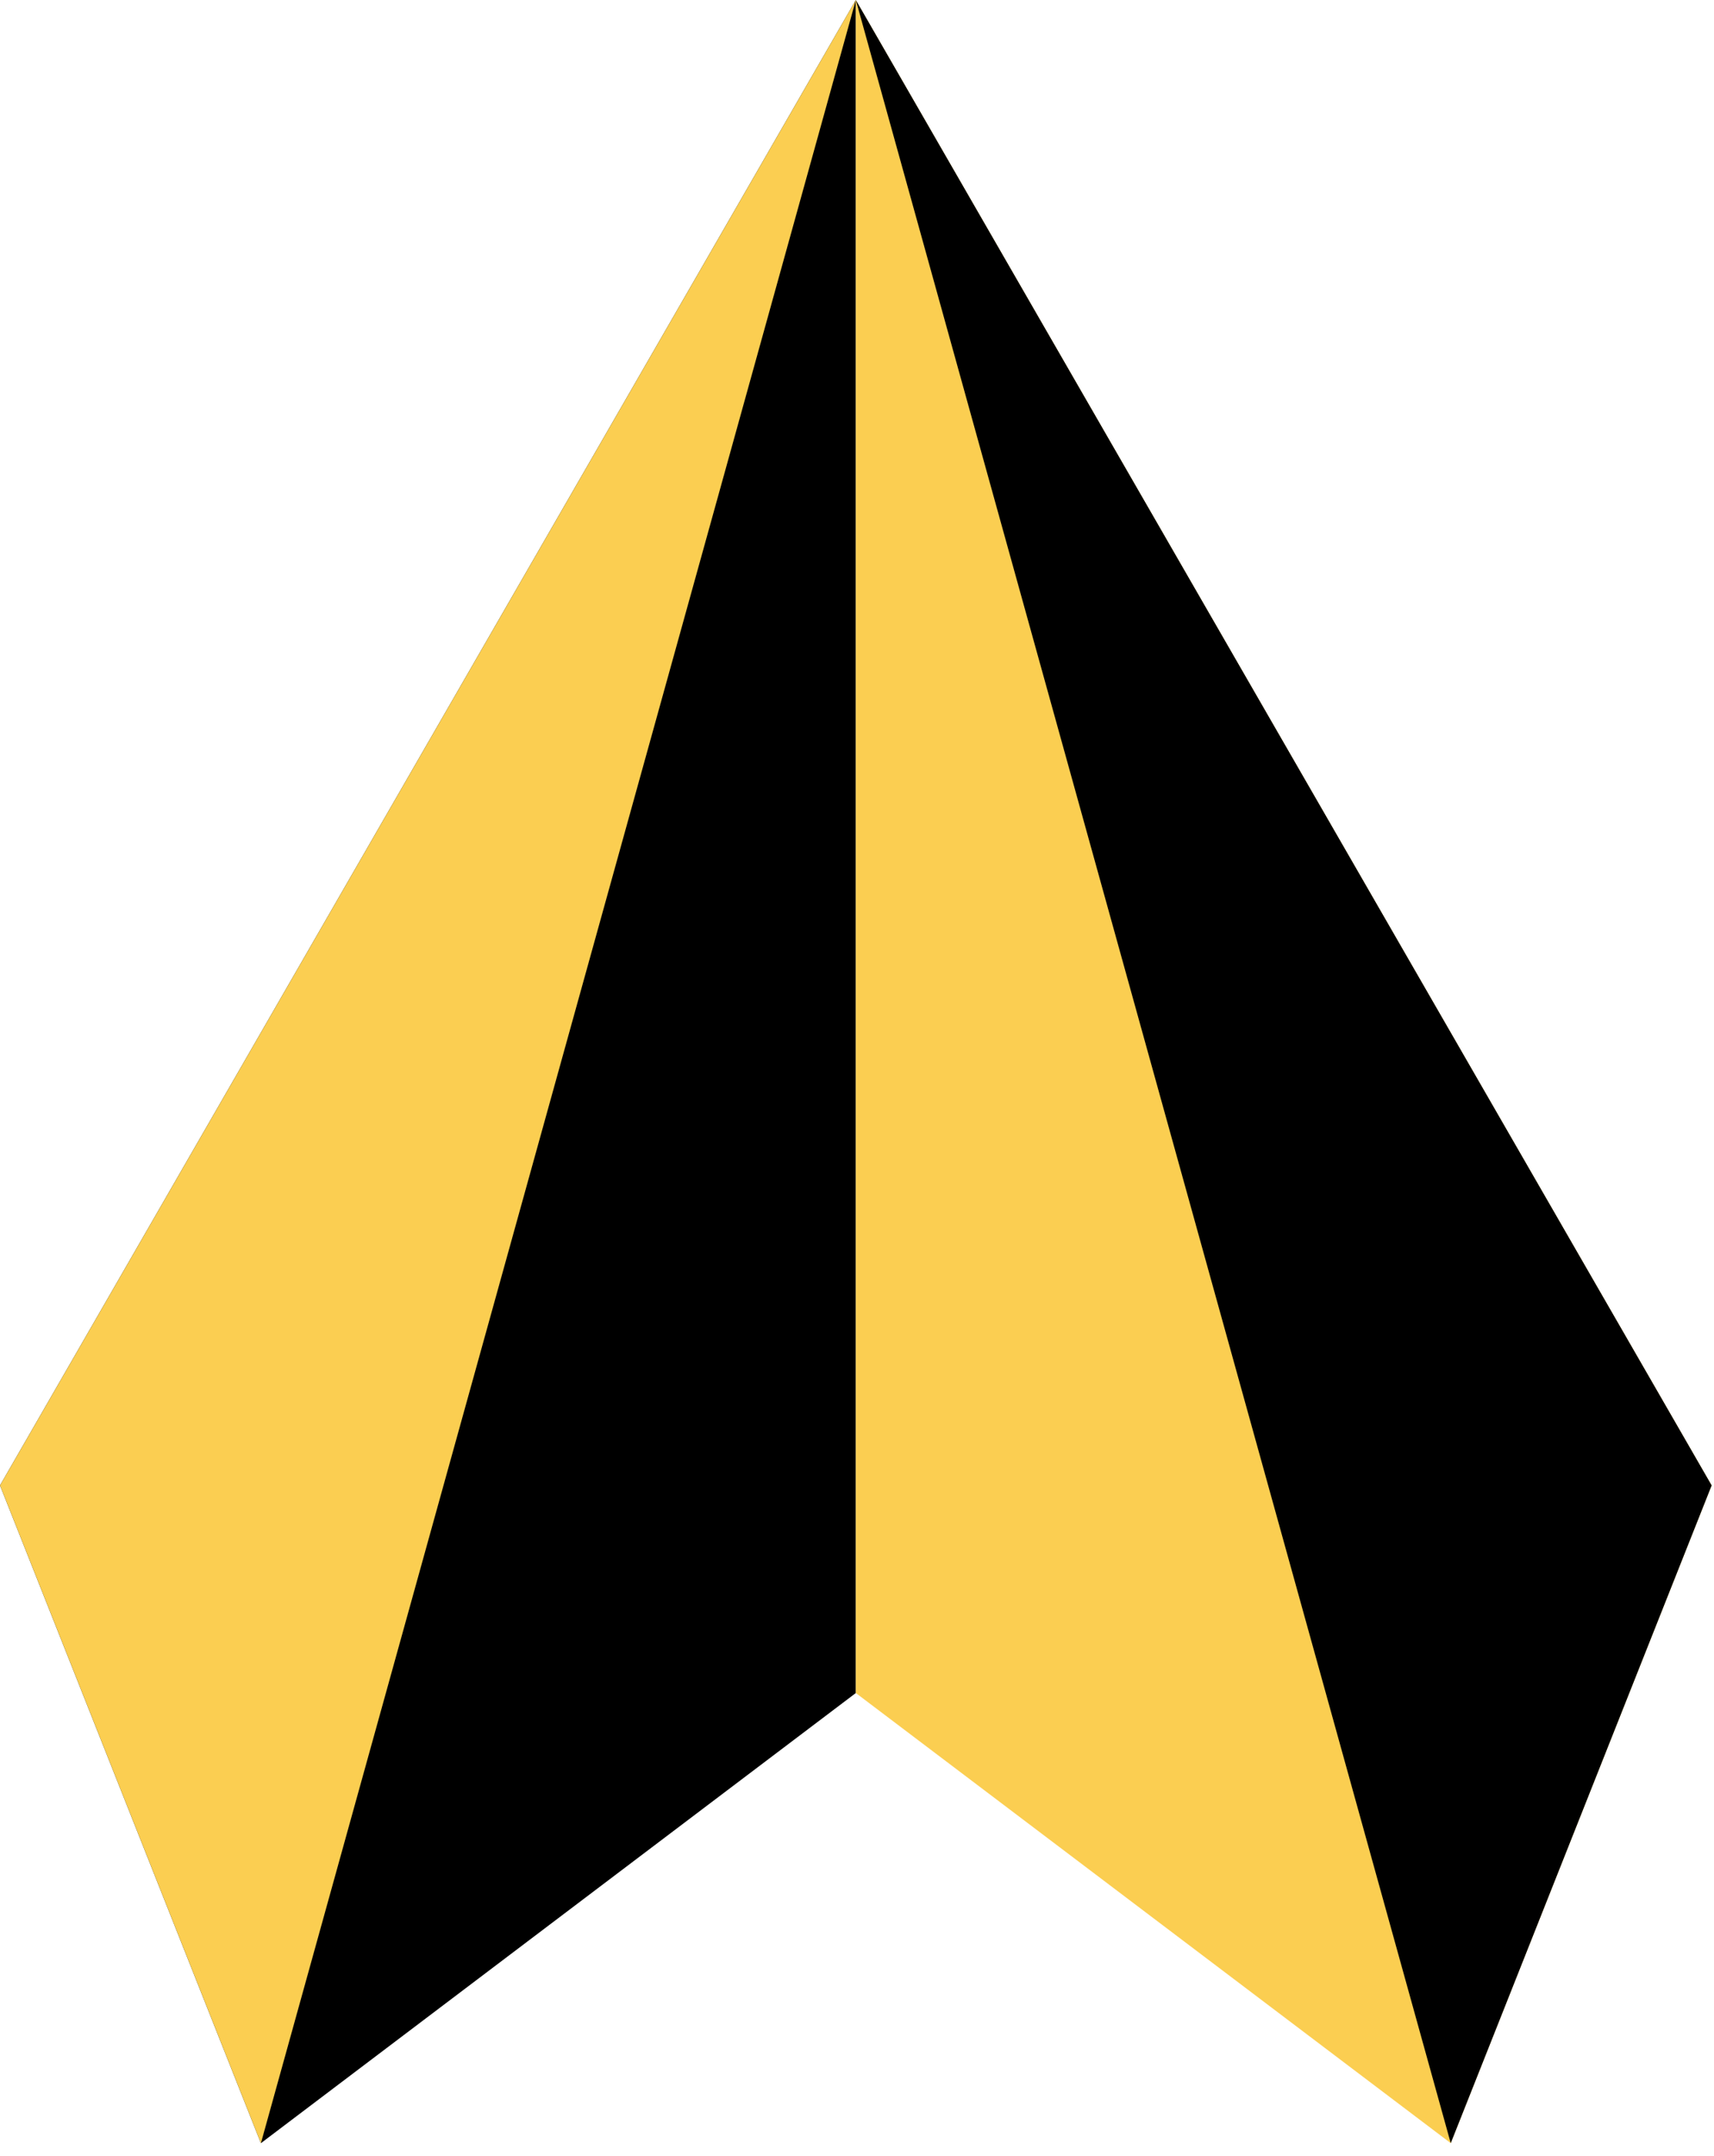 <svg width="35" height="44" viewBox="0 0 35 44" fill="none" xmlns="http://www.w3.org/2000/svg">
            <path d="M17.476 -1.5278e-06L17.476 34.553L5.328 43.74L0 30.316L17.476 -1.5278e-06Z" fill="url(#paint0_linear_174_6150)" />
            <path d="M17.476 1.52781e-06L17.476 34.553L29.624 43.74L34.952 30.316L17.476 1.52781e-06Z" fill="#FBCE51" />
            <path d="M0 30.316L5.328 43.74L17.476 -1.5278e-06L0 30.316Z" fill="#FBCE51" />
            <path d="M34.952 30.316L29.624 43.74L17.476 1.52782e-06L34.952 30.316Z" fill="url(#paint1_linear_174_6150)" />
            <defs>
              <linearGradient id="paint0_linear_174_6150" x1="36.401" y1="39.479" x2="9.087" y2="29.16" gradientUnits="userSpaceOnUse">
                <stop stopColor="#4E1311" />
                <stop offset="1" stopColor="#FAA819" />
              </linearGradient>
              <linearGradient id="paint1_linear_174_6150" x1="25.555" y1="20.14" x2="57.372" y2="14.596" gradientUnits="userSpaceOnUse">
                <stop stopColor="#FAA819" />
                <stop offset="1" stopColor="#4E1311" />
              </linearGradient>
            </defs>
          </svg>